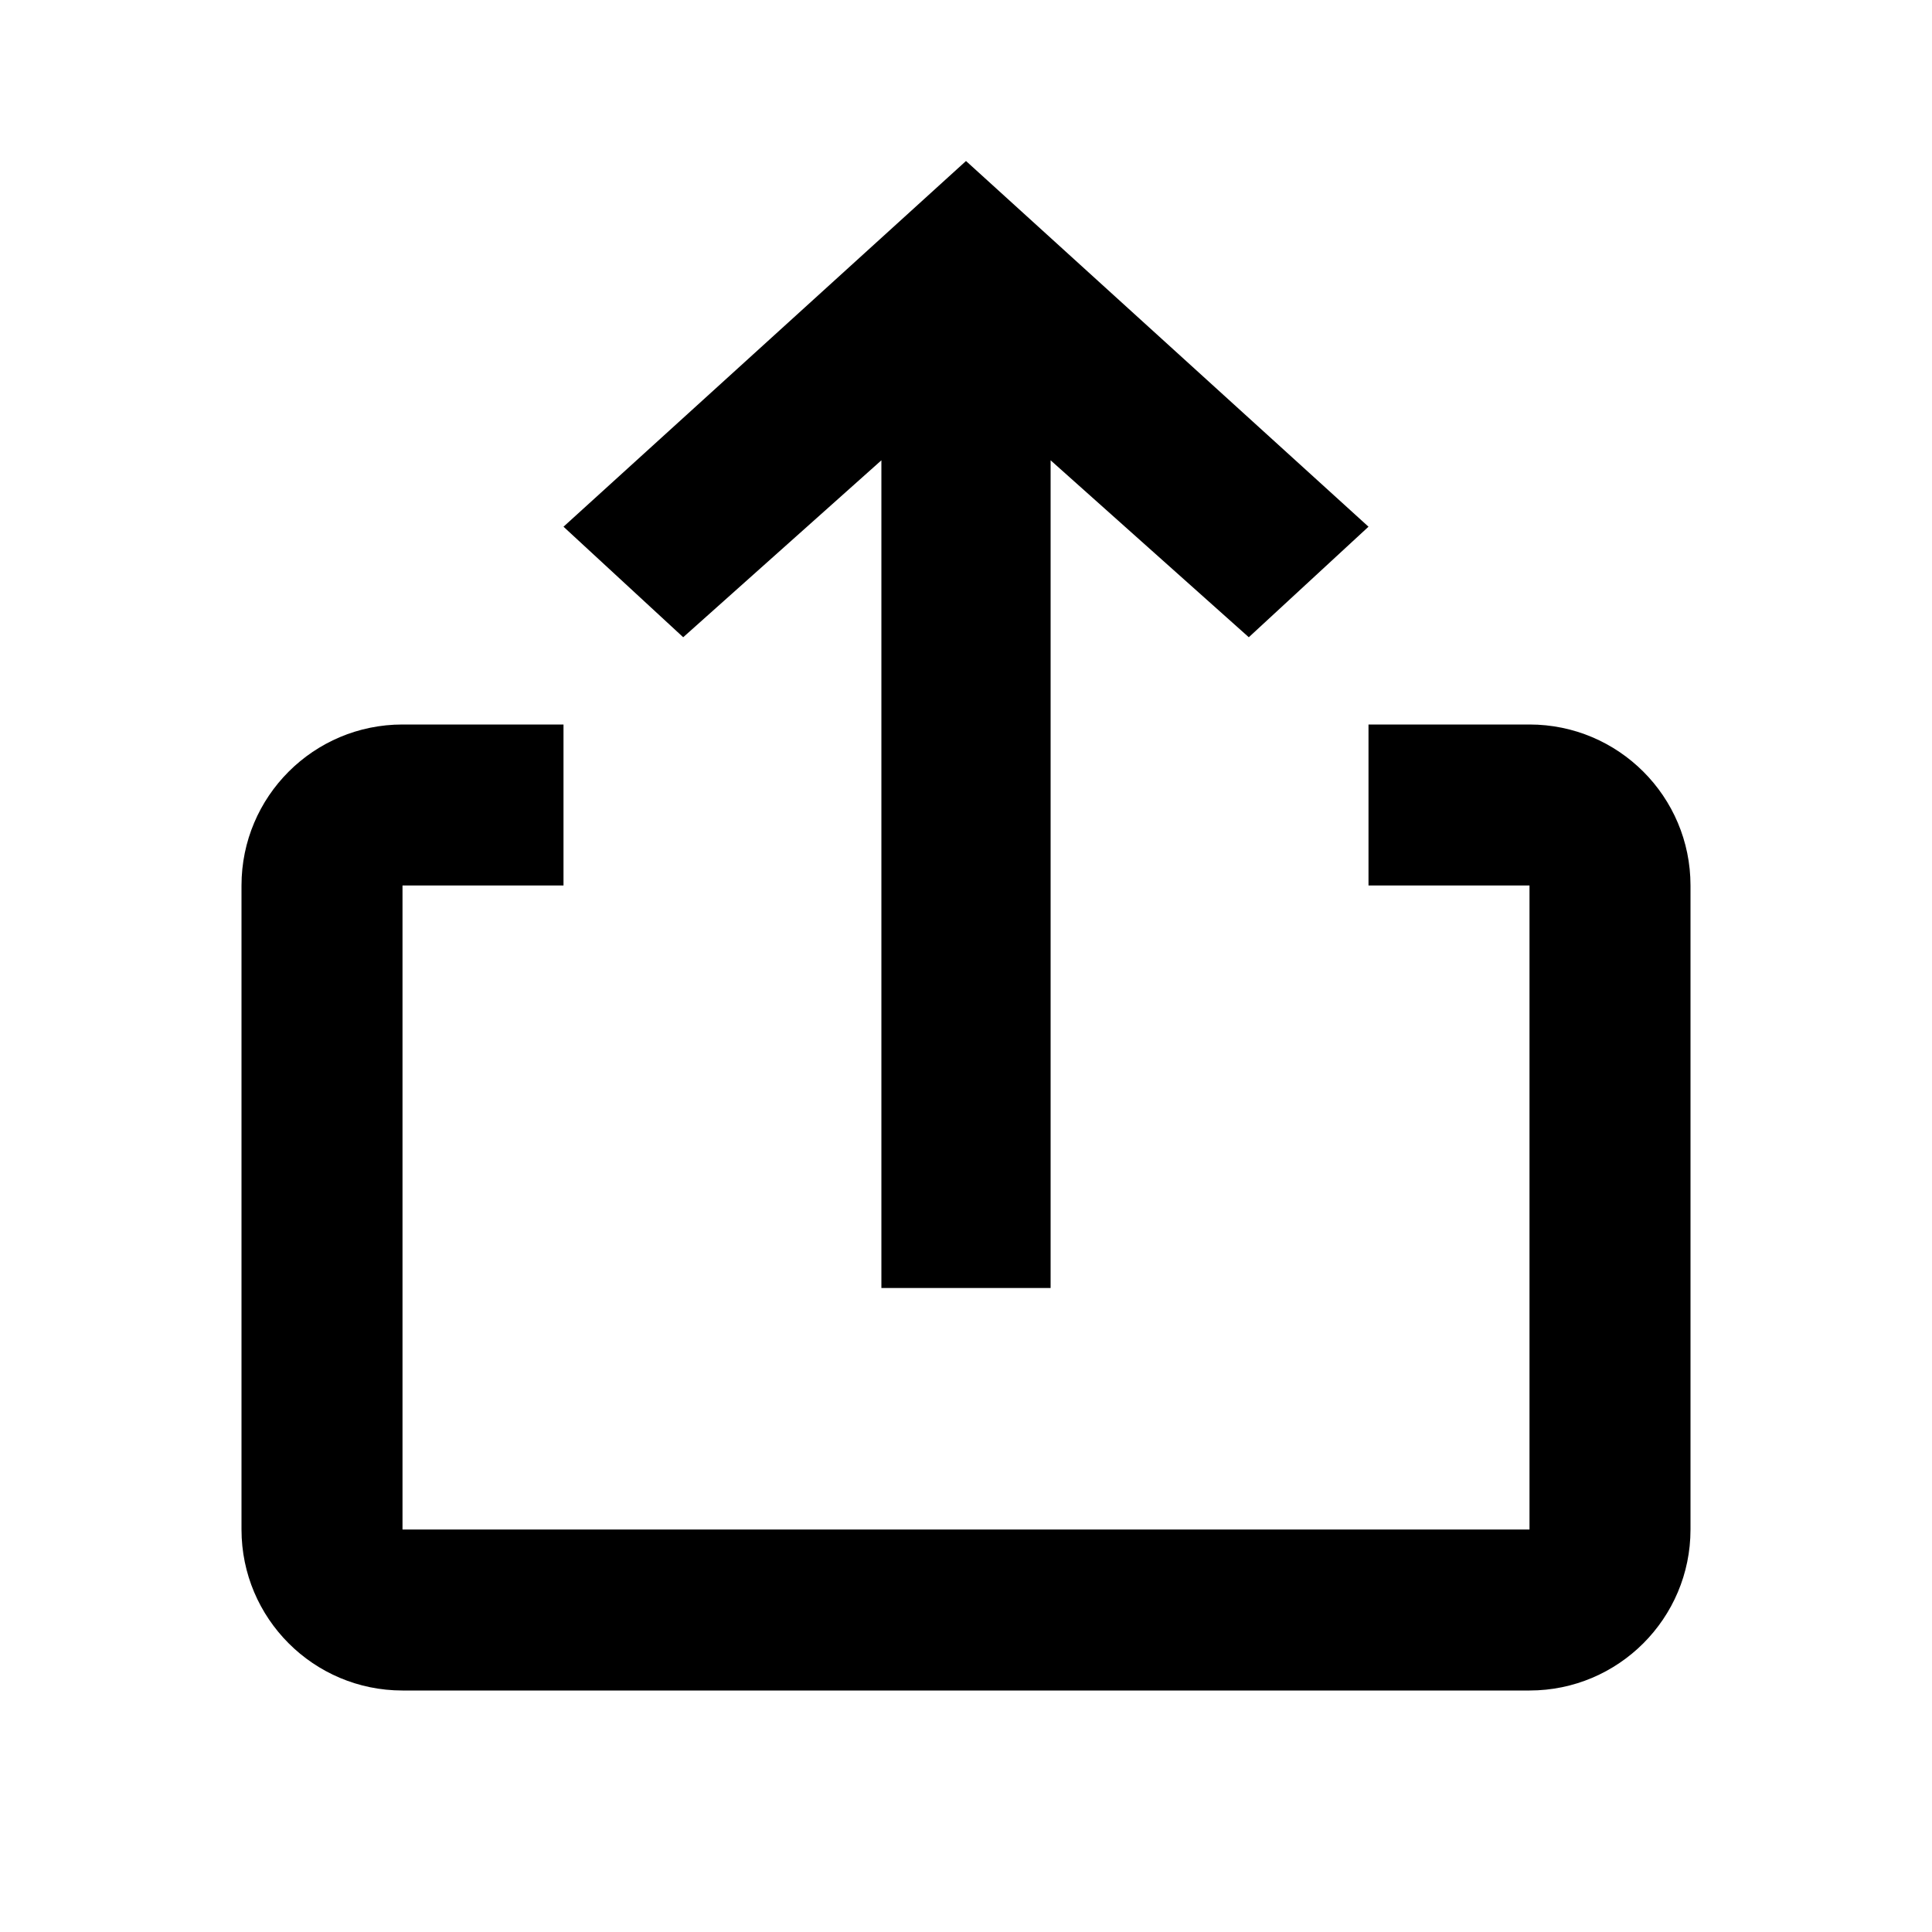 <svg xmlns="http://www.w3.org/2000/svg" viewBox="0 0 24 24" comment="discasset/1.2">
    
    <path fillRule="evenodd" clipRule="evenodd" d="M8.487 7.916L7 6.543L12 2L17 6.543L15.513 7.916L13.051 5.718L13.051 16H10.949V5.718L8.487 7.916ZM17 9H19C20.104 9 21 9.895 21 11V19C21 20.104 20.104 21 19 21H5C3.896 21 3 20.104 3 19V11C3 9.895 3.896 9 5 9H7C7 9 7 9.448 7 10C7 10.553 7 11 7 11H5V19H19V11H17L17 10L17 9Z" fill="B9BBBE"/>
</svg>